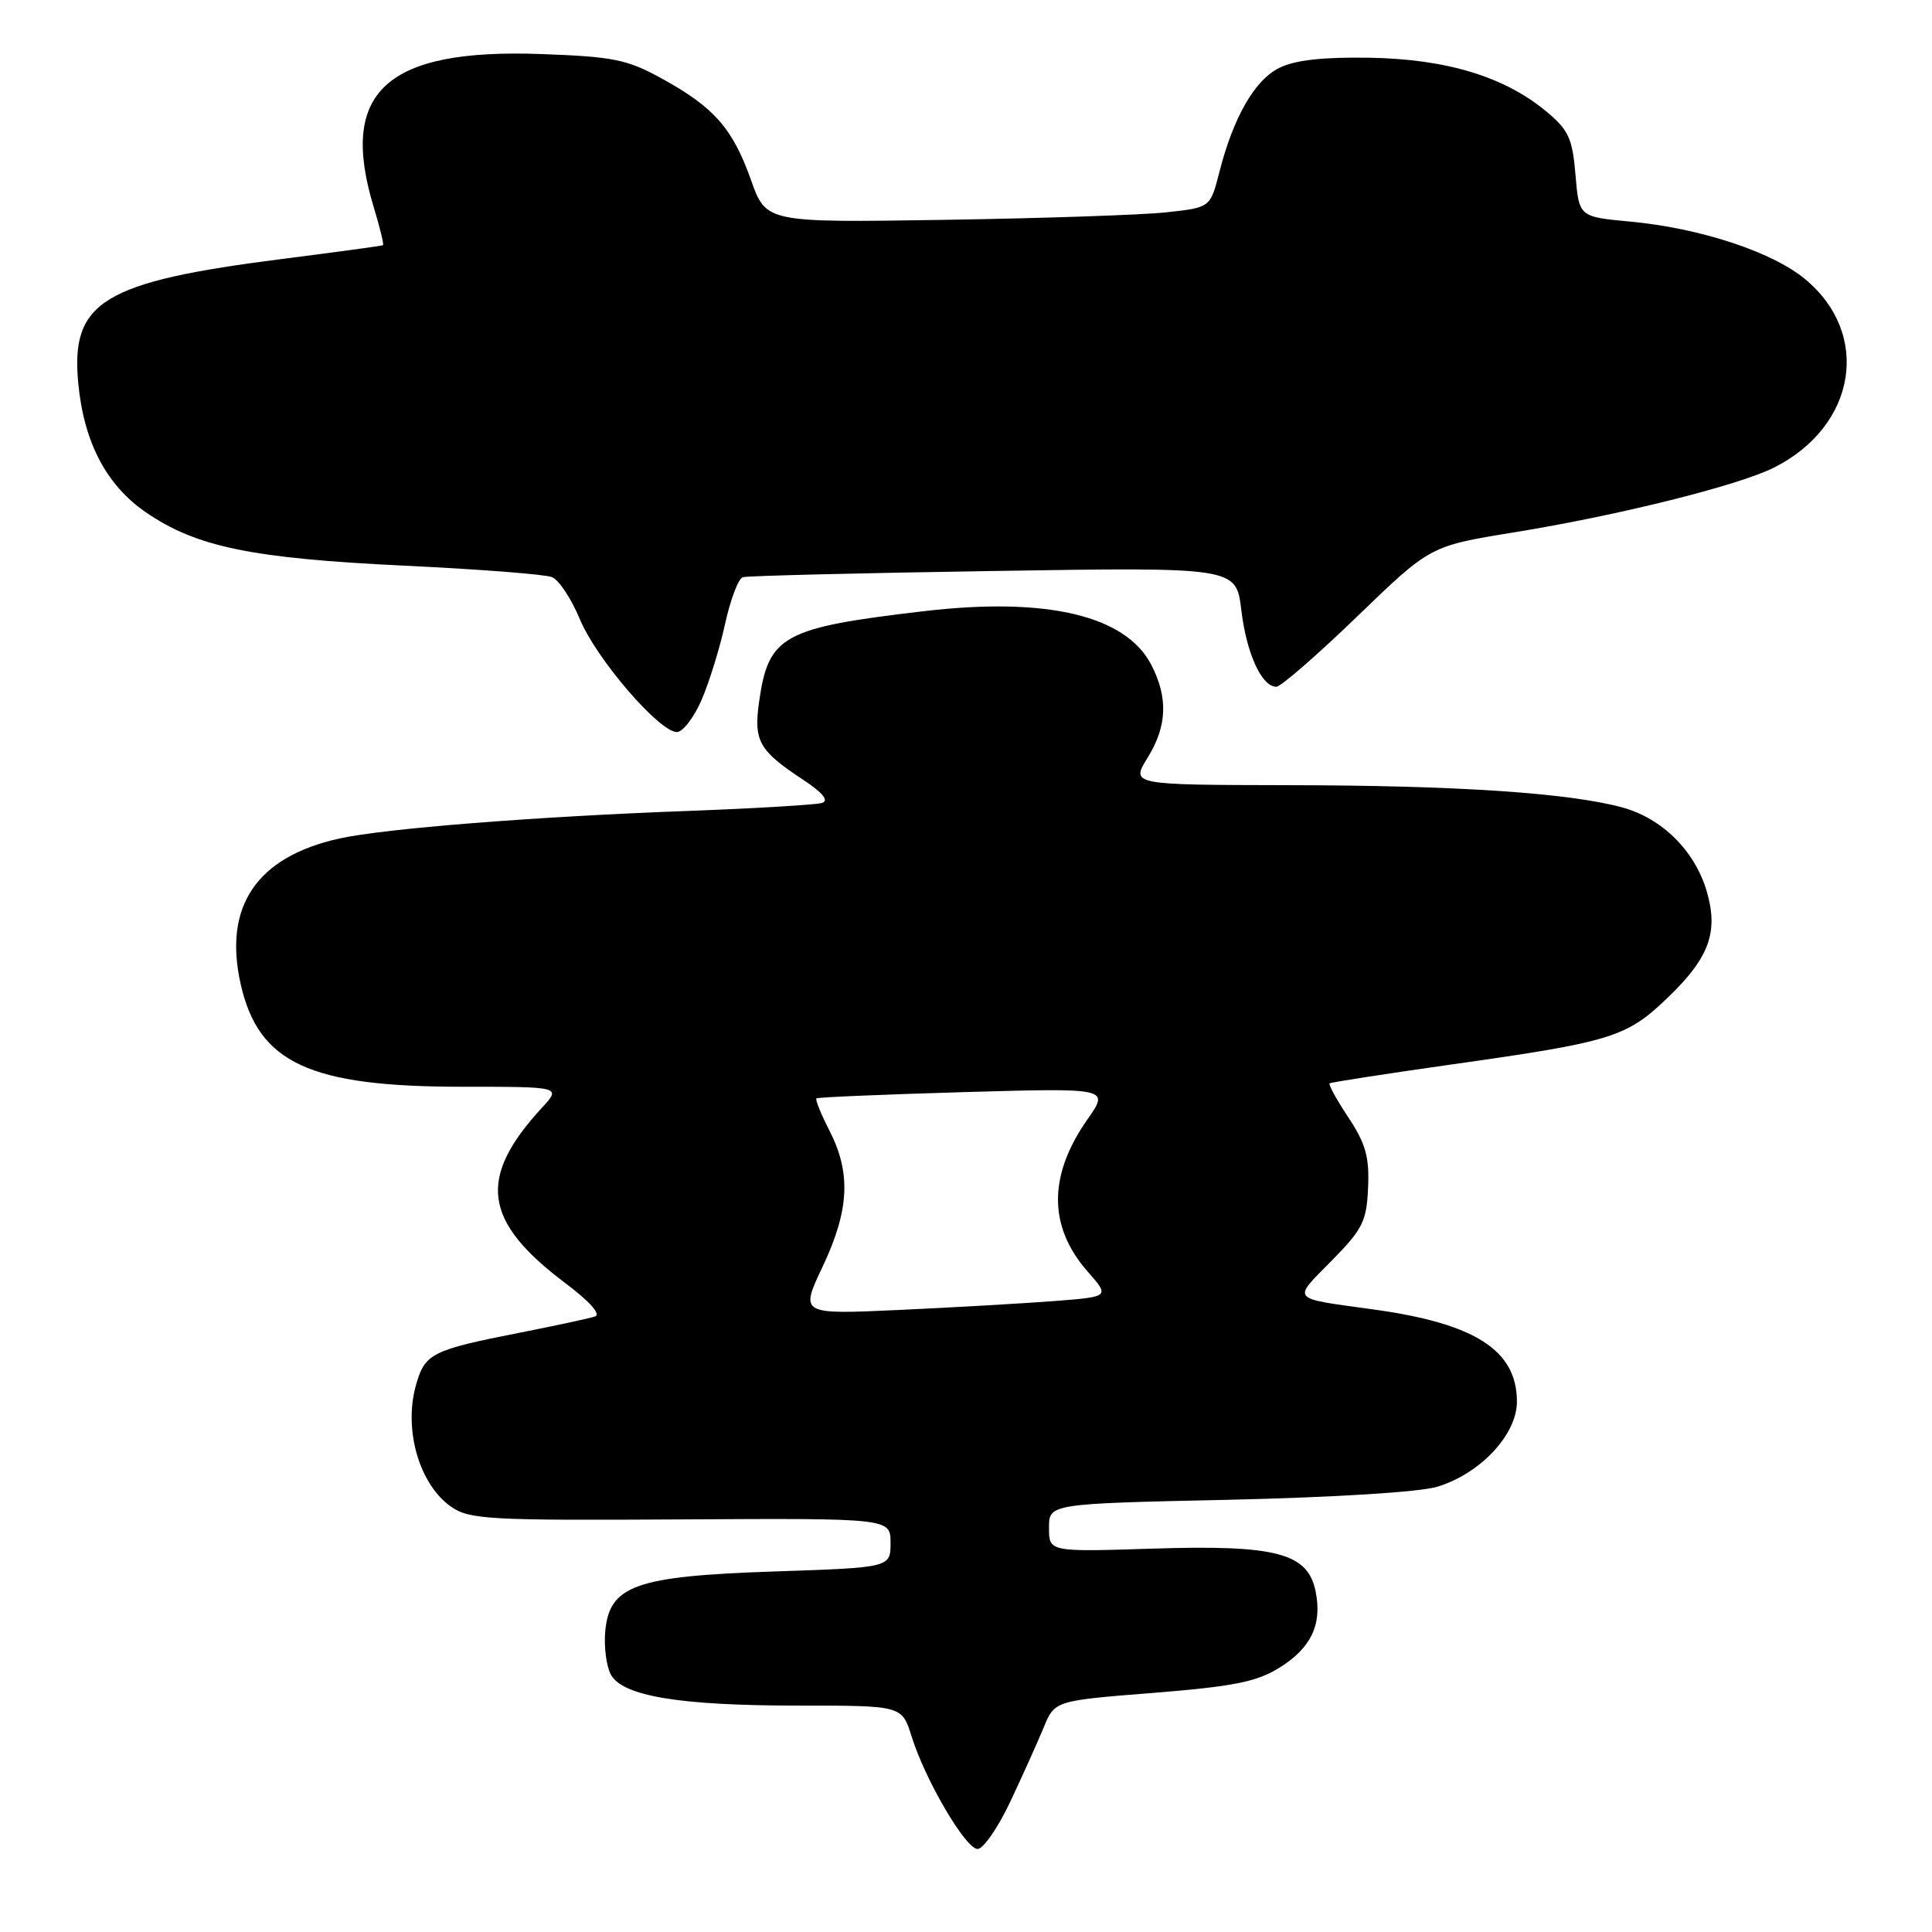 <?xml version="1.0" encoding="UTF-8" standalone="no"?>
<!DOCTYPE svg PUBLIC "-//W3C//DTD SVG 1.1//EN" "http://www.w3.org/Graphics/SVG/1.1/DTD/svg11.dtd" >
<svg xmlns="http://www.w3.org/2000/svg" xmlns:xlink="http://www.w3.org/1999/xlink" version="1.1" viewBox="0 0 256 256">
 <g >
 <path fill="currentColor"
d=" M 133.86 238.75 C 135.48 235.31 137.47 230.89 138.28 228.93 C 139.75 225.35 139.75 225.35 152.78 224.32 C 163.40 223.47 166.49 222.86 169.48 221.01 C 173.72 218.39 175.21 215.29 174.33 210.89 C 173.31 205.78 169.13 204.68 152.75 205.20 C 139.00 205.64 139.00 205.64 139.00 202.44 C 139.00 199.25 139.00 199.25 162.75 198.73 C 176.85 198.41 188.11 197.71 190.45 197.00 C 196.16 195.26 201.00 190.09 201.00 185.73 C 201.00 178.92 195.48 175.37 182.00 173.51 C 170.85 171.97 171.20 172.38 176.42 167.08 C 180.58 162.86 181.08 161.85 181.28 157.36 C 181.46 153.32 180.96 151.53 178.68 148.09 C 177.12 145.74 176.00 143.70 176.18 143.55 C 176.35 143.41 183.46 142.31 191.97 141.10 C 213.68 138.04 215.52 137.47 221.09 132.09 C 226.53 126.84 227.74 123.43 226.12 118.00 C 224.52 112.67 220.18 108.40 214.93 106.98 C 207.83 105.06 193.03 104.07 170.67 104.04 C 149.84 104.00 149.84 104.00 152.07 100.39 C 154.65 96.22 154.80 92.44 152.55 88.09 C 149.16 81.55 138.71 79.08 122.45 80.98 C 103.69 83.18 101.82 84.21 100.58 93.02 C 99.85 98.20 100.57 99.47 106.43 103.33 C 109.03 105.05 109.87 106.08 108.93 106.39 C 108.14 106.64 100.08 107.12 91.00 107.46 C 70.80 108.21 51.02 109.78 45.00 111.10 C 34.03 113.52 29.58 120.06 31.88 130.35 C 34.23 140.86 40.99 144.00 61.22 144.00 C 74.37 144.00 74.37 144.00 71.84 146.75 C 63.22 156.10 63.99 161.82 74.96 170.06 C 78.15 172.46 79.67 174.17 78.84 174.44 C 78.10 174.69 73.68 175.64 69.02 176.56 C 57.12 178.90 56.28 179.33 55.09 183.64 C 53.46 189.55 55.62 196.83 59.85 199.70 C 62.26 201.34 65.02 201.48 90.25 201.33 C 118.00 201.17 118.00 201.17 118.00 204.44 C 118.00 207.71 118.00 207.71 102.56 208.23 C 84.13 208.85 80.71 210.08 80.19 216.26 C 80.02 218.27 80.36 220.80 80.93 221.87 C 82.47 224.75 90.02 226.00 105.81 226.00 C 119.51 226.00 119.51 226.00 120.78 230.05 C 122.59 235.86 127.95 245.00 129.54 245.00 C 130.29 245.00 132.23 242.19 133.86 238.75 Z  M 92.96 92.75 C 93.97 90.41 95.38 85.87 96.08 82.65 C 96.79 79.43 97.84 76.65 98.43 76.48 C 99.02 76.30 113.97 75.93 131.64 75.66 C 163.79 75.15 163.79 75.15 164.48 80.83 C 165.17 86.60 167.18 91.00 169.12 91.00 C 169.71 91.00 174.54 86.80 179.85 81.67 C 189.50 72.35 189.50 72.35 200.50 70.56 C 214.41 68.31 230.42 64.32 235.12 61.93 C 246.00 56.41 247.97 44.26 239.18 36.98 C 234.78 33.35 225.29 30.23 215.99 29.36 C 209.23 28.73 209.23 28.73 208.76 23.18 C 208.36 18.35 207.86 17.24 204.92 14.79 C 199.38 10.17 191.71 7.83 181.50 7.65 C 175.23 7.55 171.59 7.96 169.50 9.00 C 166.24 10.63 163.42 15.54 161.56 22.85 C 160.37 27.50 160.37 27.50 154.58 28.13 C 151.39 28.48 138.14 28.93 125.15 29.13 C 101.51 29.50 101.51 29.50 99.50 23.82 C 97.08 17.01 94.60 14.20 87.70 10.41 C 83.08 7.87 81.29 7.51 71.69 7.16 C 51.16 6.42 44.88 12.15 49.51 27.41 C 50.33 30.12 50.89 32.40 50.75 32.49 C 50.61 32.58 44.65 33.39 37.50 34.30 C 13.71 37.32 9.36 39.94 10.36 50.67 C 11.09 58.56 14.06 64.25 19.31 67.87 C 26.00 72.47 33.30 73.98 53.50 74.95 C 63.40 75.42 72.24 76.10 73.14 76.47 C 74.05 76.83 75.71 79.34 76.83 82.04 C 79.01 87.30 87.36 97.00 89.69 97.00 C 90.47 97.00 91.94 95.09 92.96 92.75 Z  M 109.00 167.84 C 112.53 160.37 112.79 155.47 109.93 149.86 C 108.79 147.63 108.00 145.69 108.18 145.54 C 108.36 145.39 117.17 145.02 127.76 144.71 C 147.01 144.16 147.01 144.16 144.09 148.33 C 138.88 155.77 138.89 162.53 144.12 168.49 C 147.05 171.82 147.05 171.82 139.78 172.39 C 135.77 172.70 126.54 173.23 119.25 173.57 C 106.00 174.18 106.00 174.18 109.00 167.84 Z "/>
</g>
</svg>